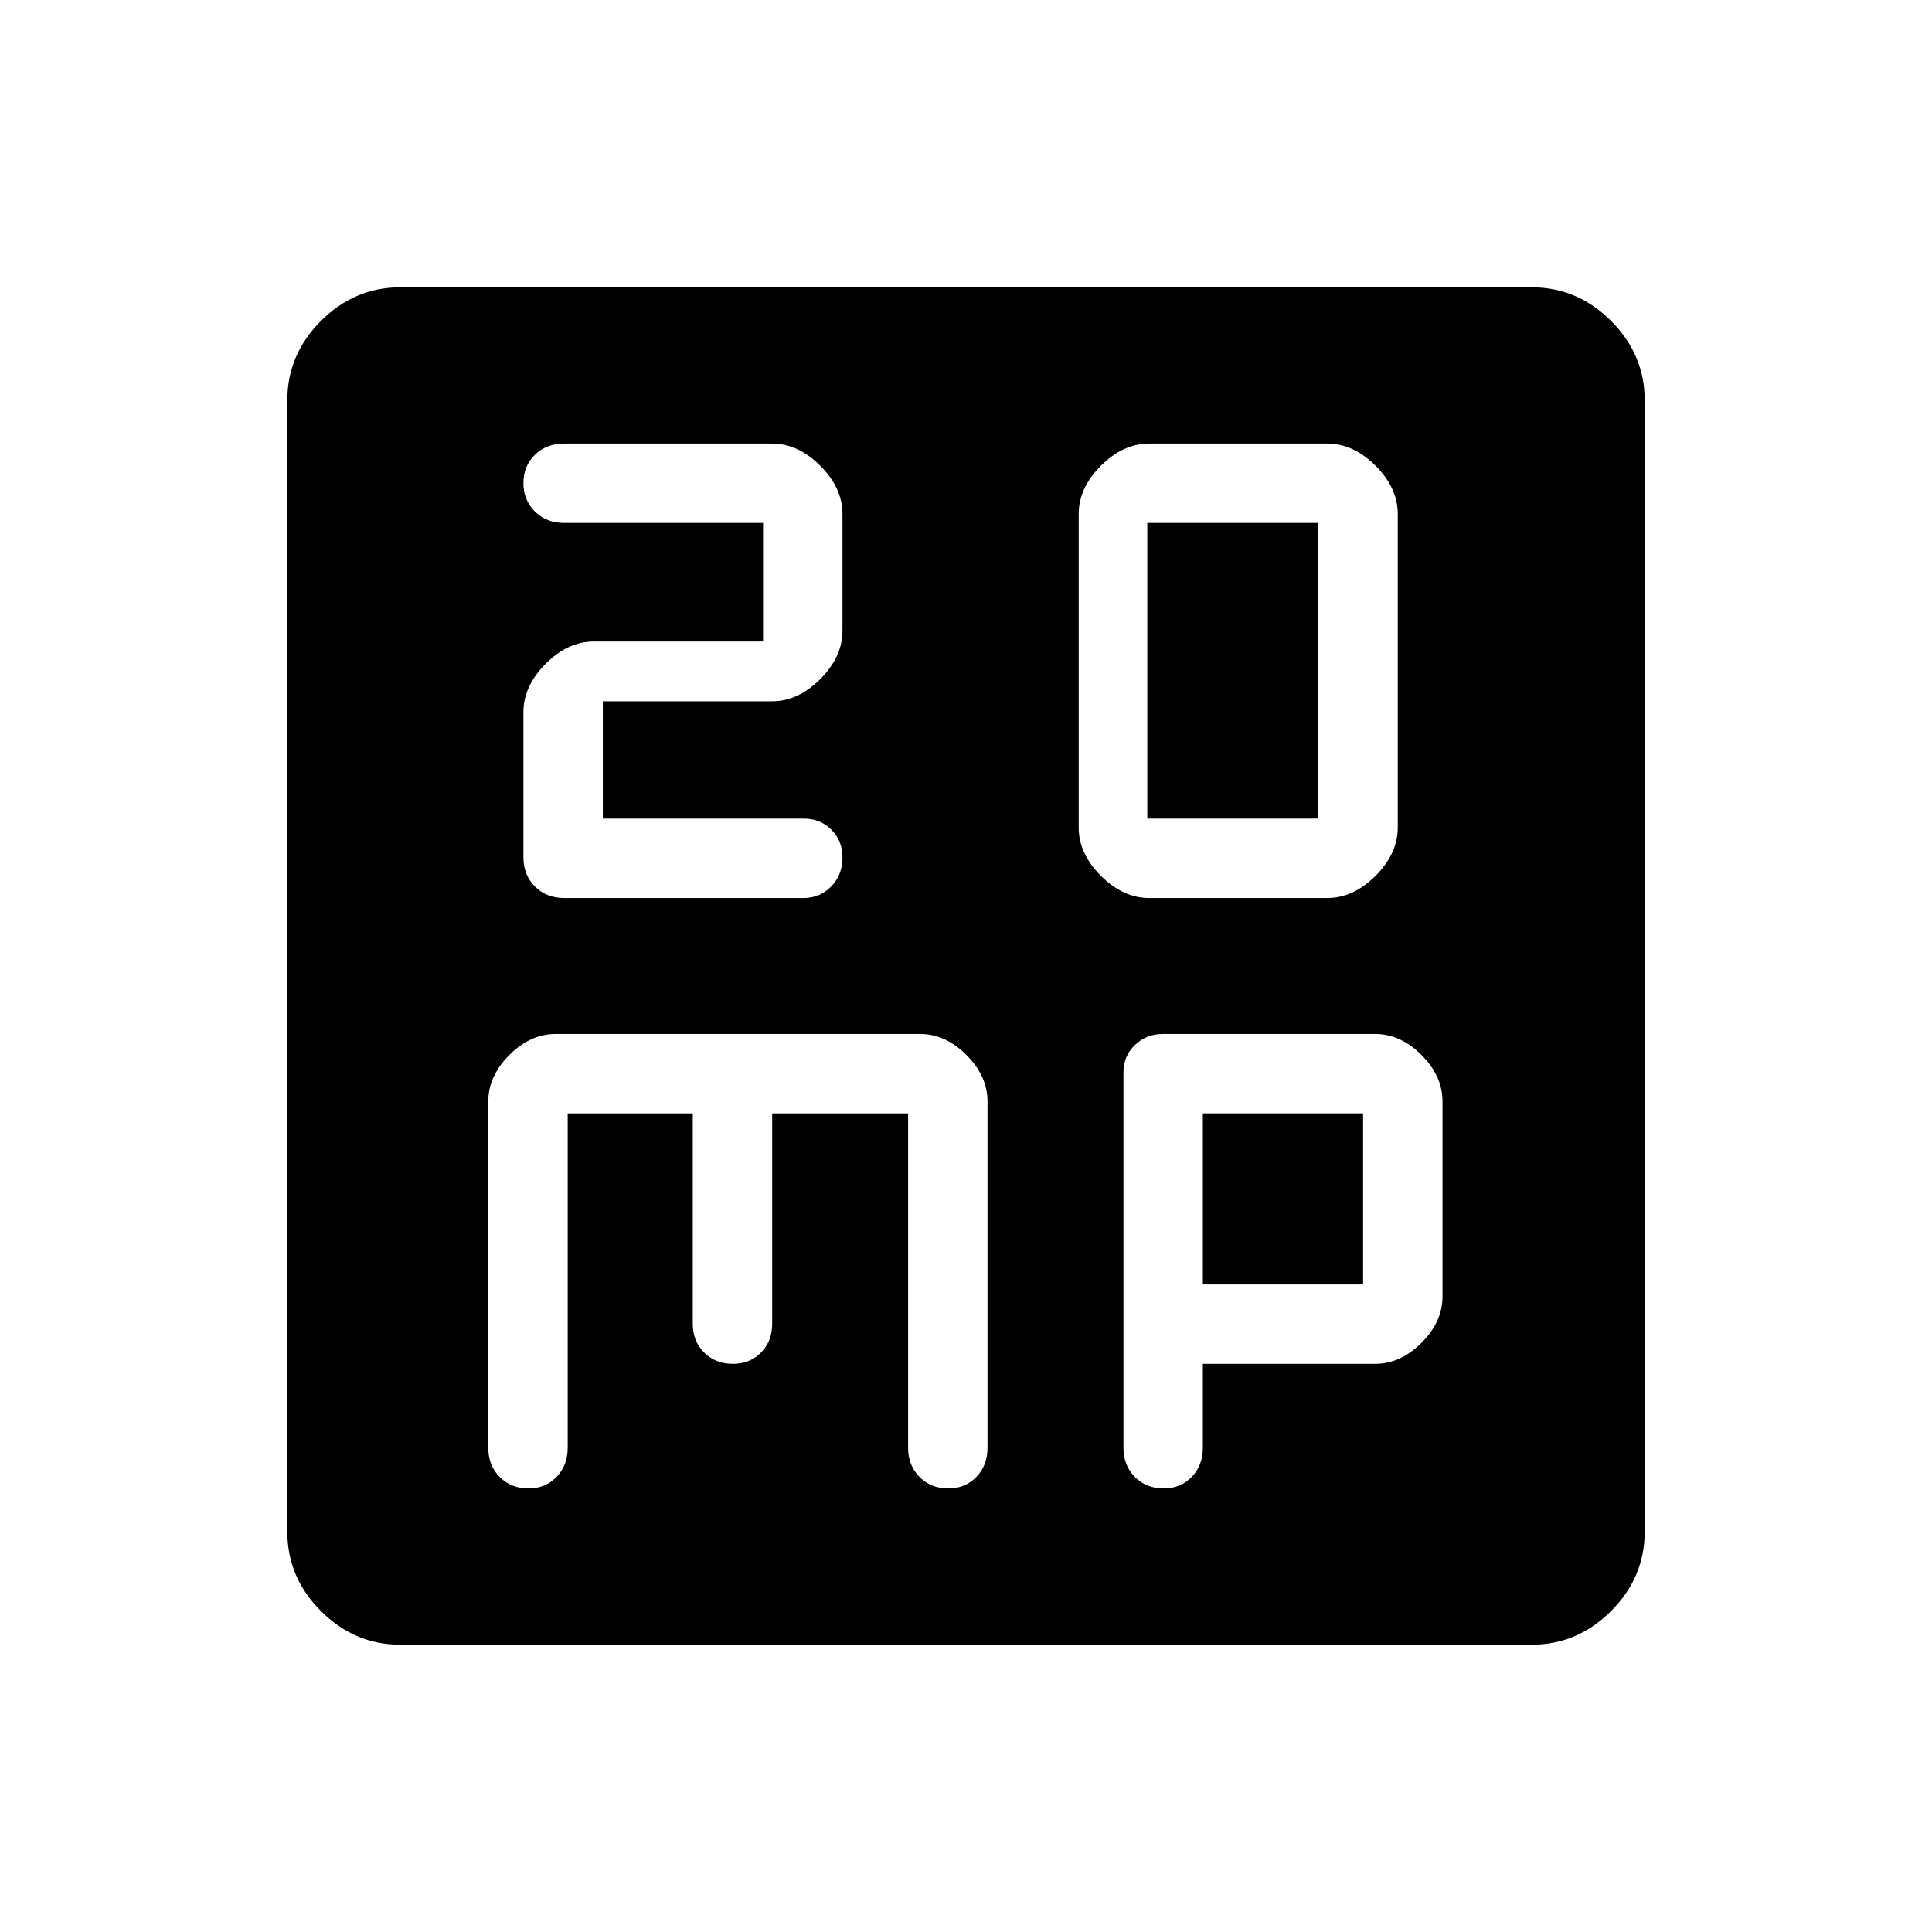 <svg xmlns="http://www.w3.org/2000/svg" height="48" viewBox="0 -960 960 960" width="48"><path d="M299.54-553.23v-58.31h84.09q12.91 0 23.95-11.04t11.04-23.98v-58.03q0-12.95-11.04-23.99-11.04-11.03-23.95-11.03H280.35q-8.82 0-14.55 5.57-5.72 5.58-5.72 14.08t5.72 14.15q5.73 5.66 14.55 5.66h98.8v58.92h-84.09q-12.91 0-23.94 11.08-11.04 11.08-11.04 23.94v72.17q0 8.82 5.72 14.55 5.73 5.72 14.55 5.72h118.97q8.04 0 13.67-5.72 5.63-5.72 5.63-14.43 0-8.33-5.52-13.82t-13.63-5.49h-99.93Zm271.49 39.46h88.48q12.95 0 23.99-11.04t11.04-23.94v-155.88q0-12.91-11.04-23.95-11.04-11.03-23.99-11.03h-88.48q-12.95 0-23.99 11.03Q536-717.54 536-704.63v155.88q0 12.9 11.04 23.94 11.04 11.04 23.99 11.04Zm-.95-39.46v-146.92h85v146.92h-85ZM198.83-142.77q-22.66 0-39.36-16.7t-16.7-39.36v-562.34q0-22.66 16.7-39.36t39.36-16.7h562.34q22.66 0 39.36 16.7t16.7 39.36v562.34q0 22.66-16.7 39.36t-39.36 16.7H198.83Zm83.25-264h62.15v104.58q0 8.65 5.67 14.27 5.66 5.61 14.29 5.61 8.41 0 13.96-5.61 5.54-5.62 5.54-14.27v-104.58h67.54v166.12q0 8.81 5.67 14.54 5.66 5.72 14.29 5.72 8.41 0 13.96-5.72 5.54-5.73 5.54-14.54v-172.09q0-12.52-10.44-23.01-10.44-10.48-23.1-10.48h-181q-12.65 0-23.09 10.48-10.44 10.49-10.44 23.01v172.09q0 8.81 5.66 14.54 5.67 5.72 14.29 5.72 8.42 0 13.96-5.72 5.55-5.73 5.55-14.54v-166.12Zm315.61 124.46h85.63q12.56 0 23.01-10.44 10.44-10.44 10.44-23.03v-96.98q0-12.59-10.44-23.03-10.45-10.44-23.01-10.44H577.93q-8.35 0-14.02 5.51-5.68 5.5-5.68 13.6v186.47q0 8.81 5.67 14.54 5.66 5.72 14.29 5.72 8.41 0 13.96-5.72 5.54-5.73 5.54-14.54v-41.66Zm0-39.46v-85h79.62v85h-79.62Z"/></svg>